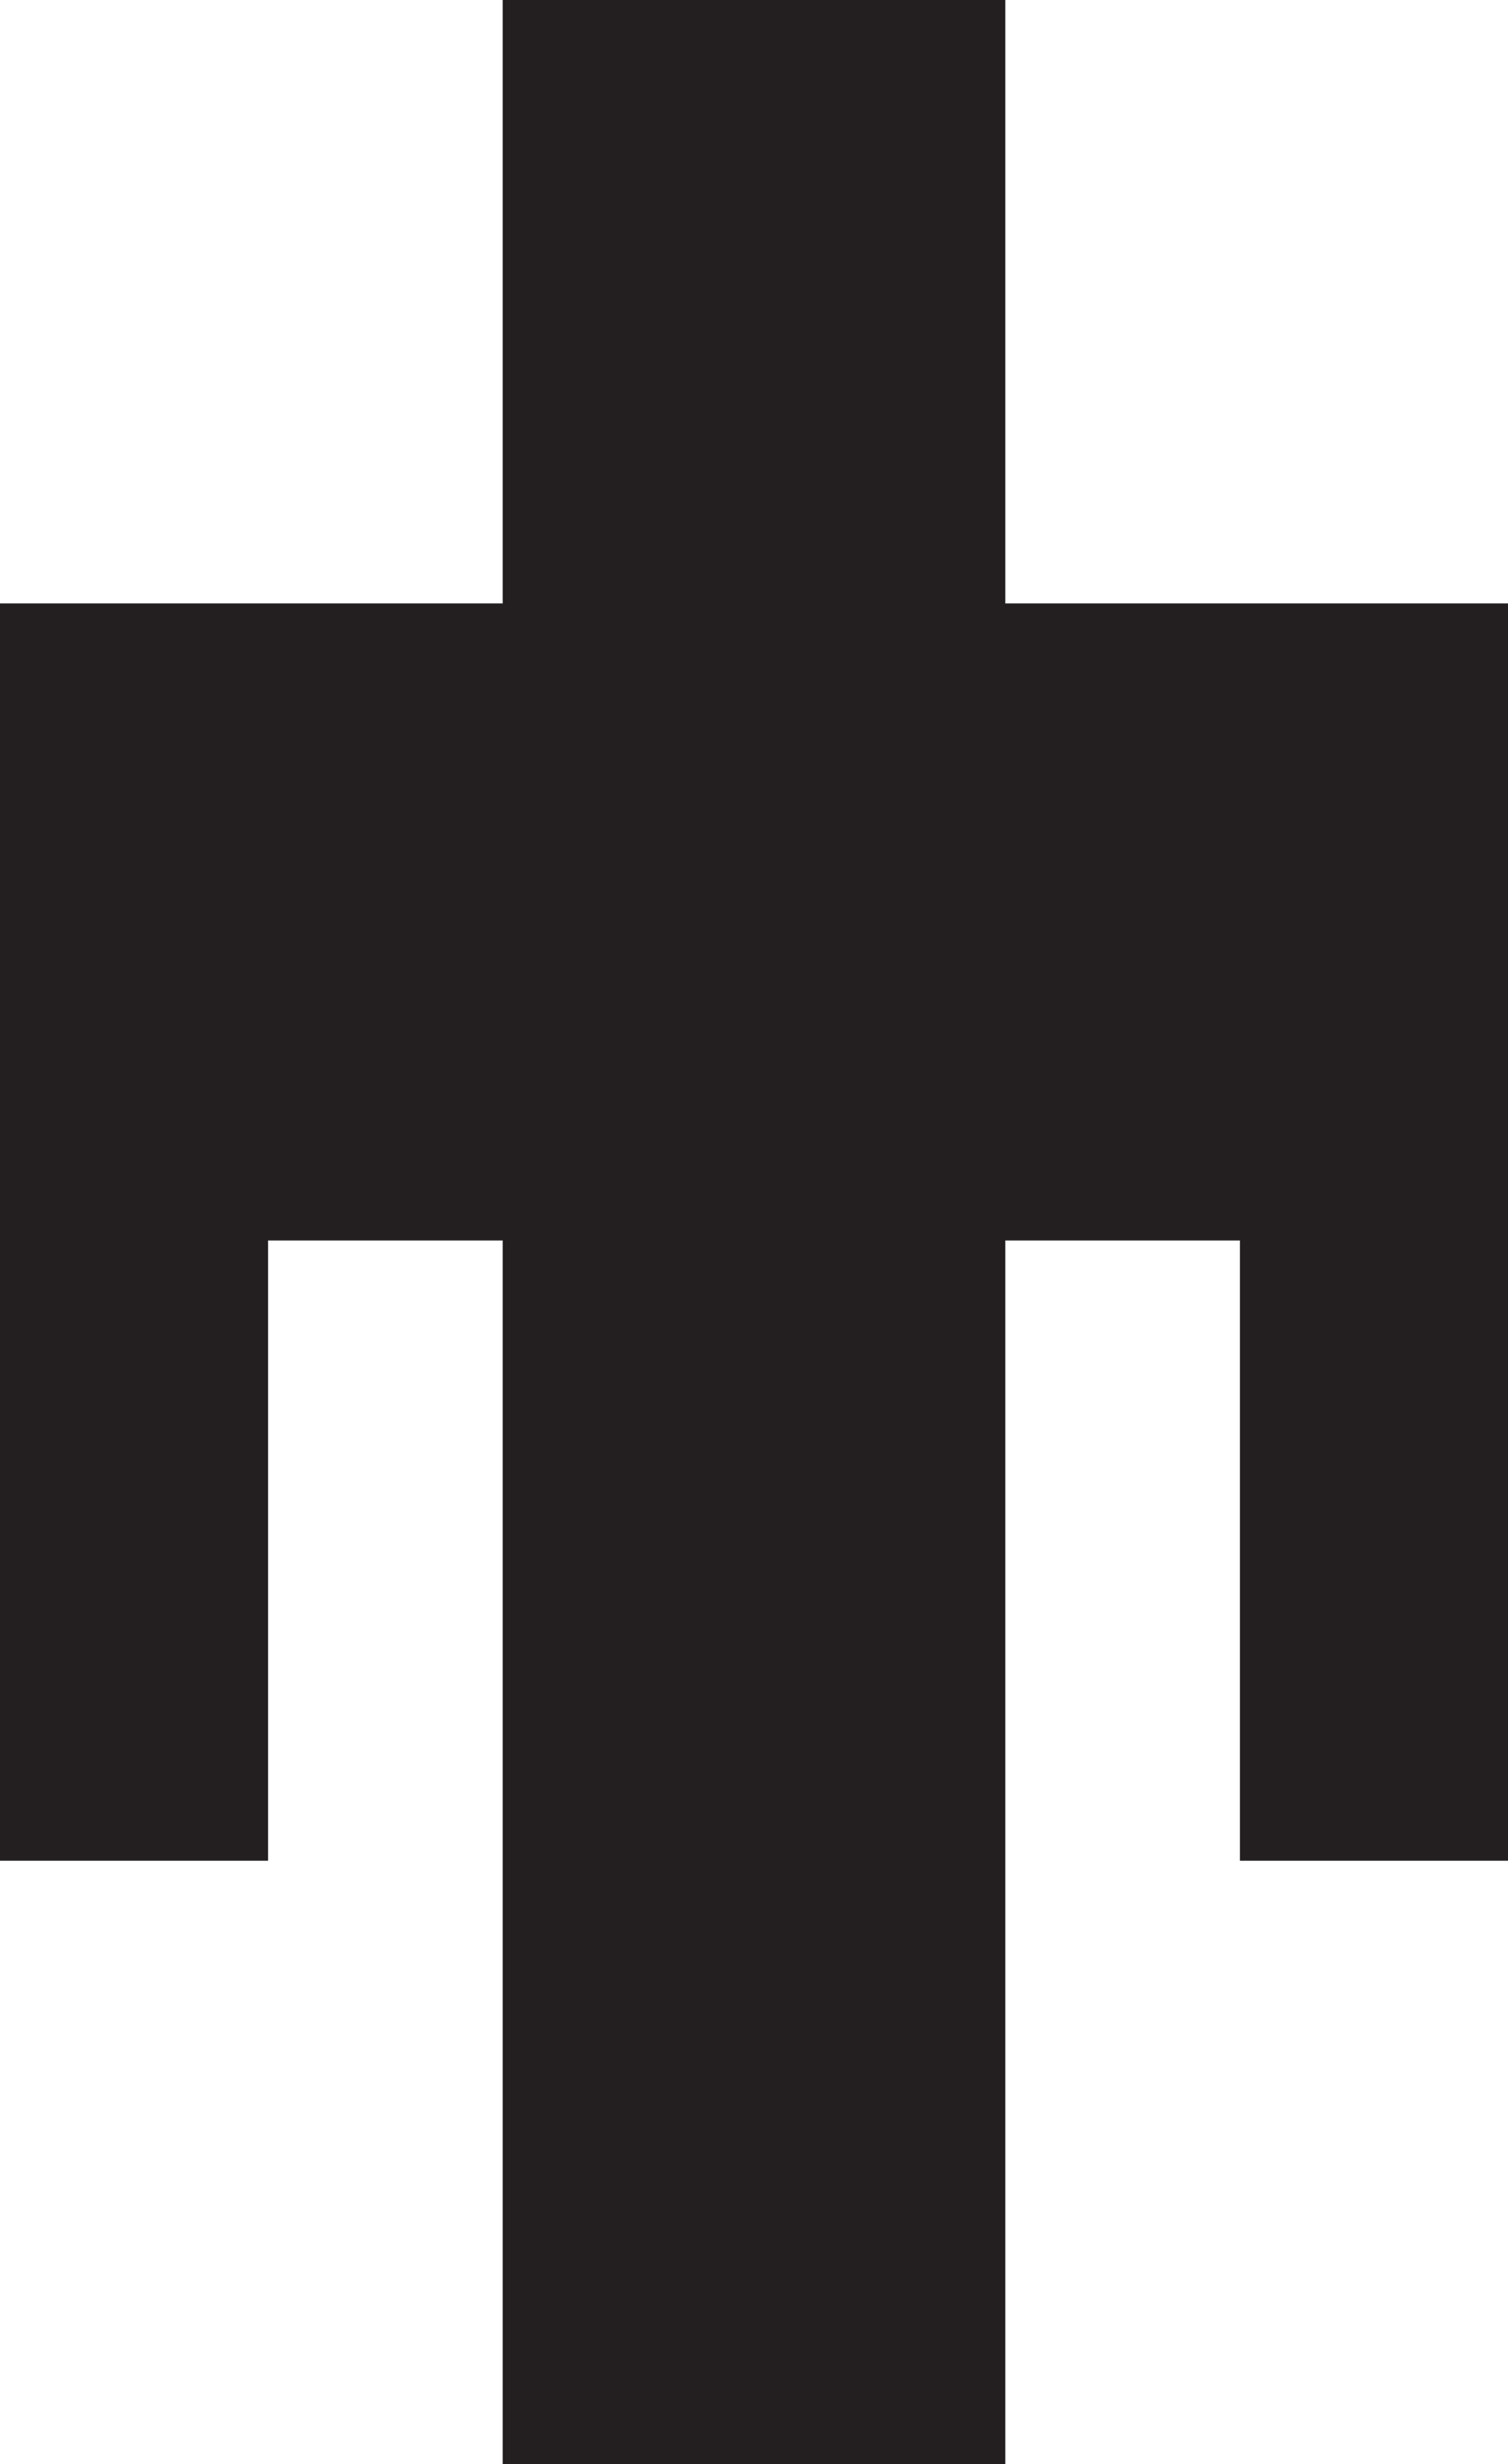<?xml version="1.0" encoding="utf-8"?>
<!-- Generator: Adobe Illustrator 16.0.0, SVG Export Plug-In . SVG Version: 6.00 Build 0)  -->
<!DOCTYPE svg PUBLIC "-//W3C//DTD SVG 1.1//EN" "http://www.w3.org/Graphics/SVG/1.1/DTD/svg11.dtd">
<svg version="1.1" id="Layer_1" xmlns="http://www.w3.org/2000/svg" xmlns:xlink="http://www.w3.org/1999/xlink" x="0px" y="0px"
	 width="90px" height="147px" viewBox="0 0 90 147" enable-background="new 0 0 90 147" xml:space="preserve">
<polygon fill="#231F20" points="74.901,36 73.901,36 60,36 60,0 45.511,0 44.511,0 30,0 30,36 16.12,36 15.12,36 0,36 0,72.854 
	0,73.854 0,111 16,111 16,74 30,74 30,109.521 30,110.521 30,147 44.511,147 45.511,147 60,147 60,110.521 60,109.521 60,74 74,74 
	74,111 90,111 90,73.854 90,72.854 90,36 "/>
</svg>
